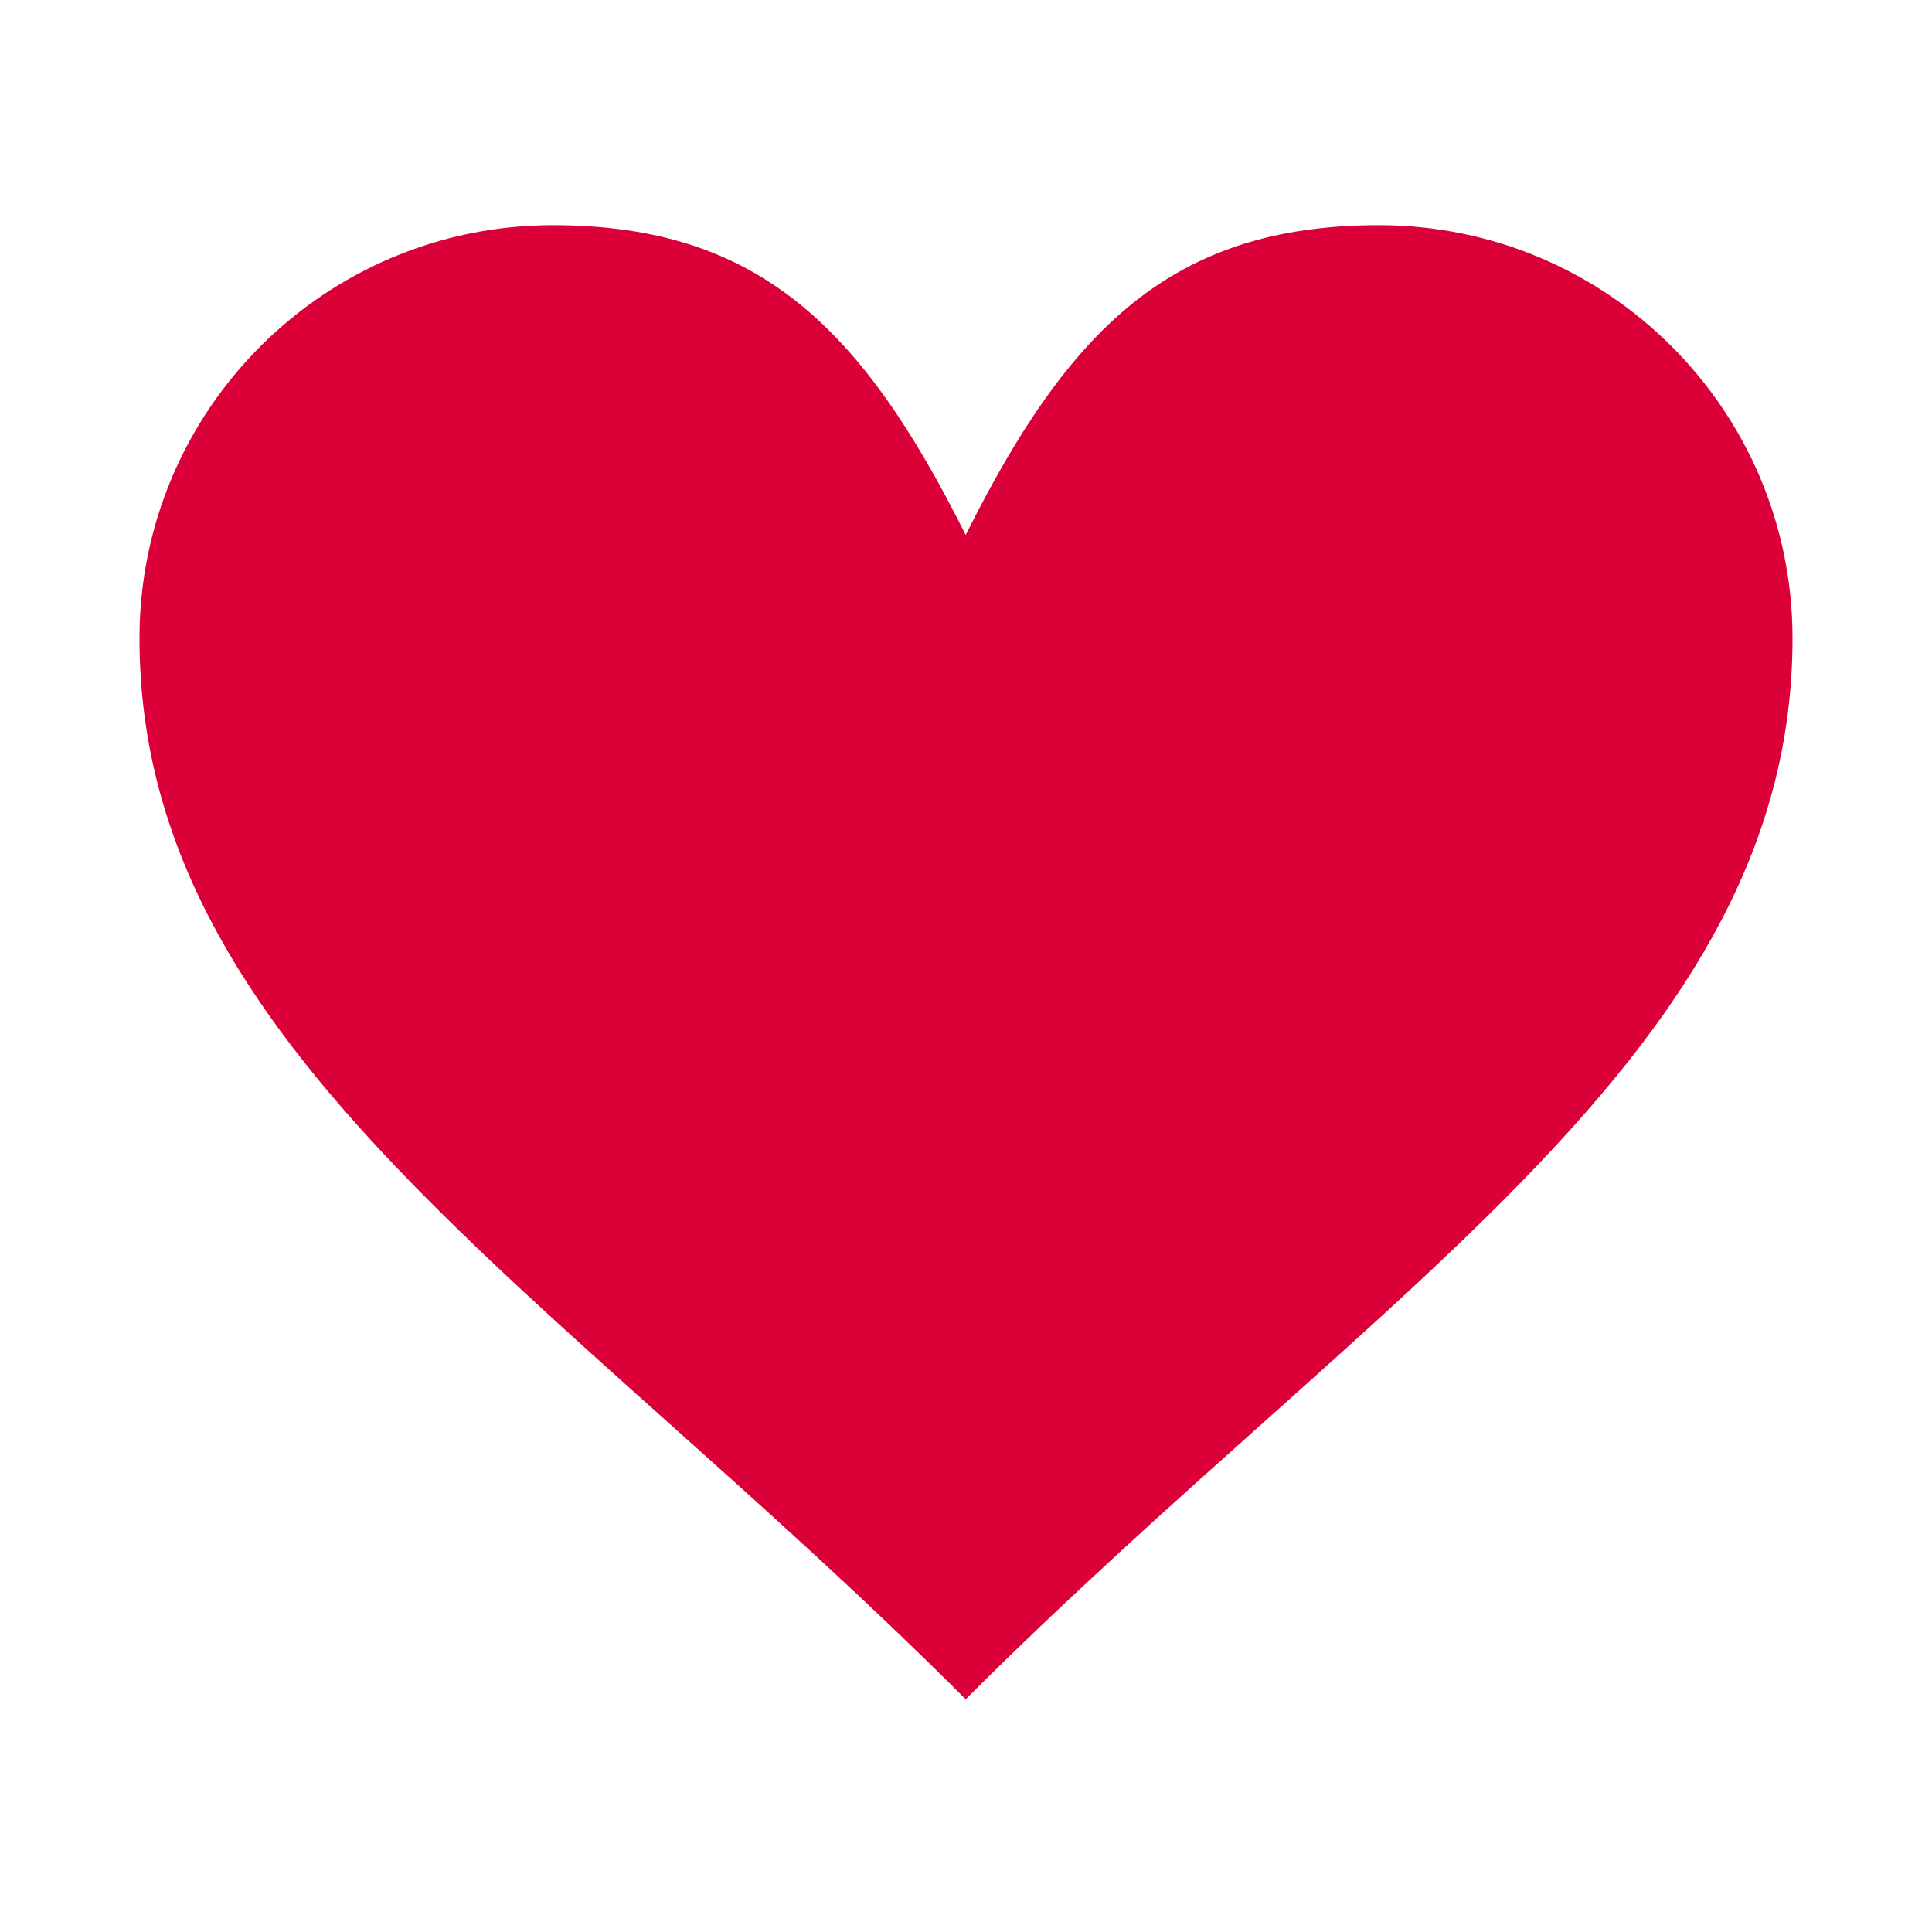 <?xml version="1.0" encoding="UTF-8"?>
<svg xmlns="http://www.w3.org/2000/svg" xmlns:xlink="http://www.w3.org/1999/xlink" width="25px" height="25px" viewBox="0 0 25 25" version="1.1">
<g id="surface1">
<path style=" stroke:none;fill-rule:nonzero;fill:#db0038;fill-opacity:1;" d="M 17.844 2.914 C 20.797 2.914 23.195 5.305 23.195 8.258 C 23.195 13.602 17.844 16.645 12.496 21.988 C 7.152 16.645 1.805 13.602 1.805 8.258 C 1.805 5.305 4.203 2.914 7.152 2.914 C 9.824 2.914 11.16 4.25 12.496 6.922 C 13.832 4.25 15.168 2.914 17.844 2.914 Z M 17.844 2.914 "/>
</g>
</svg>
